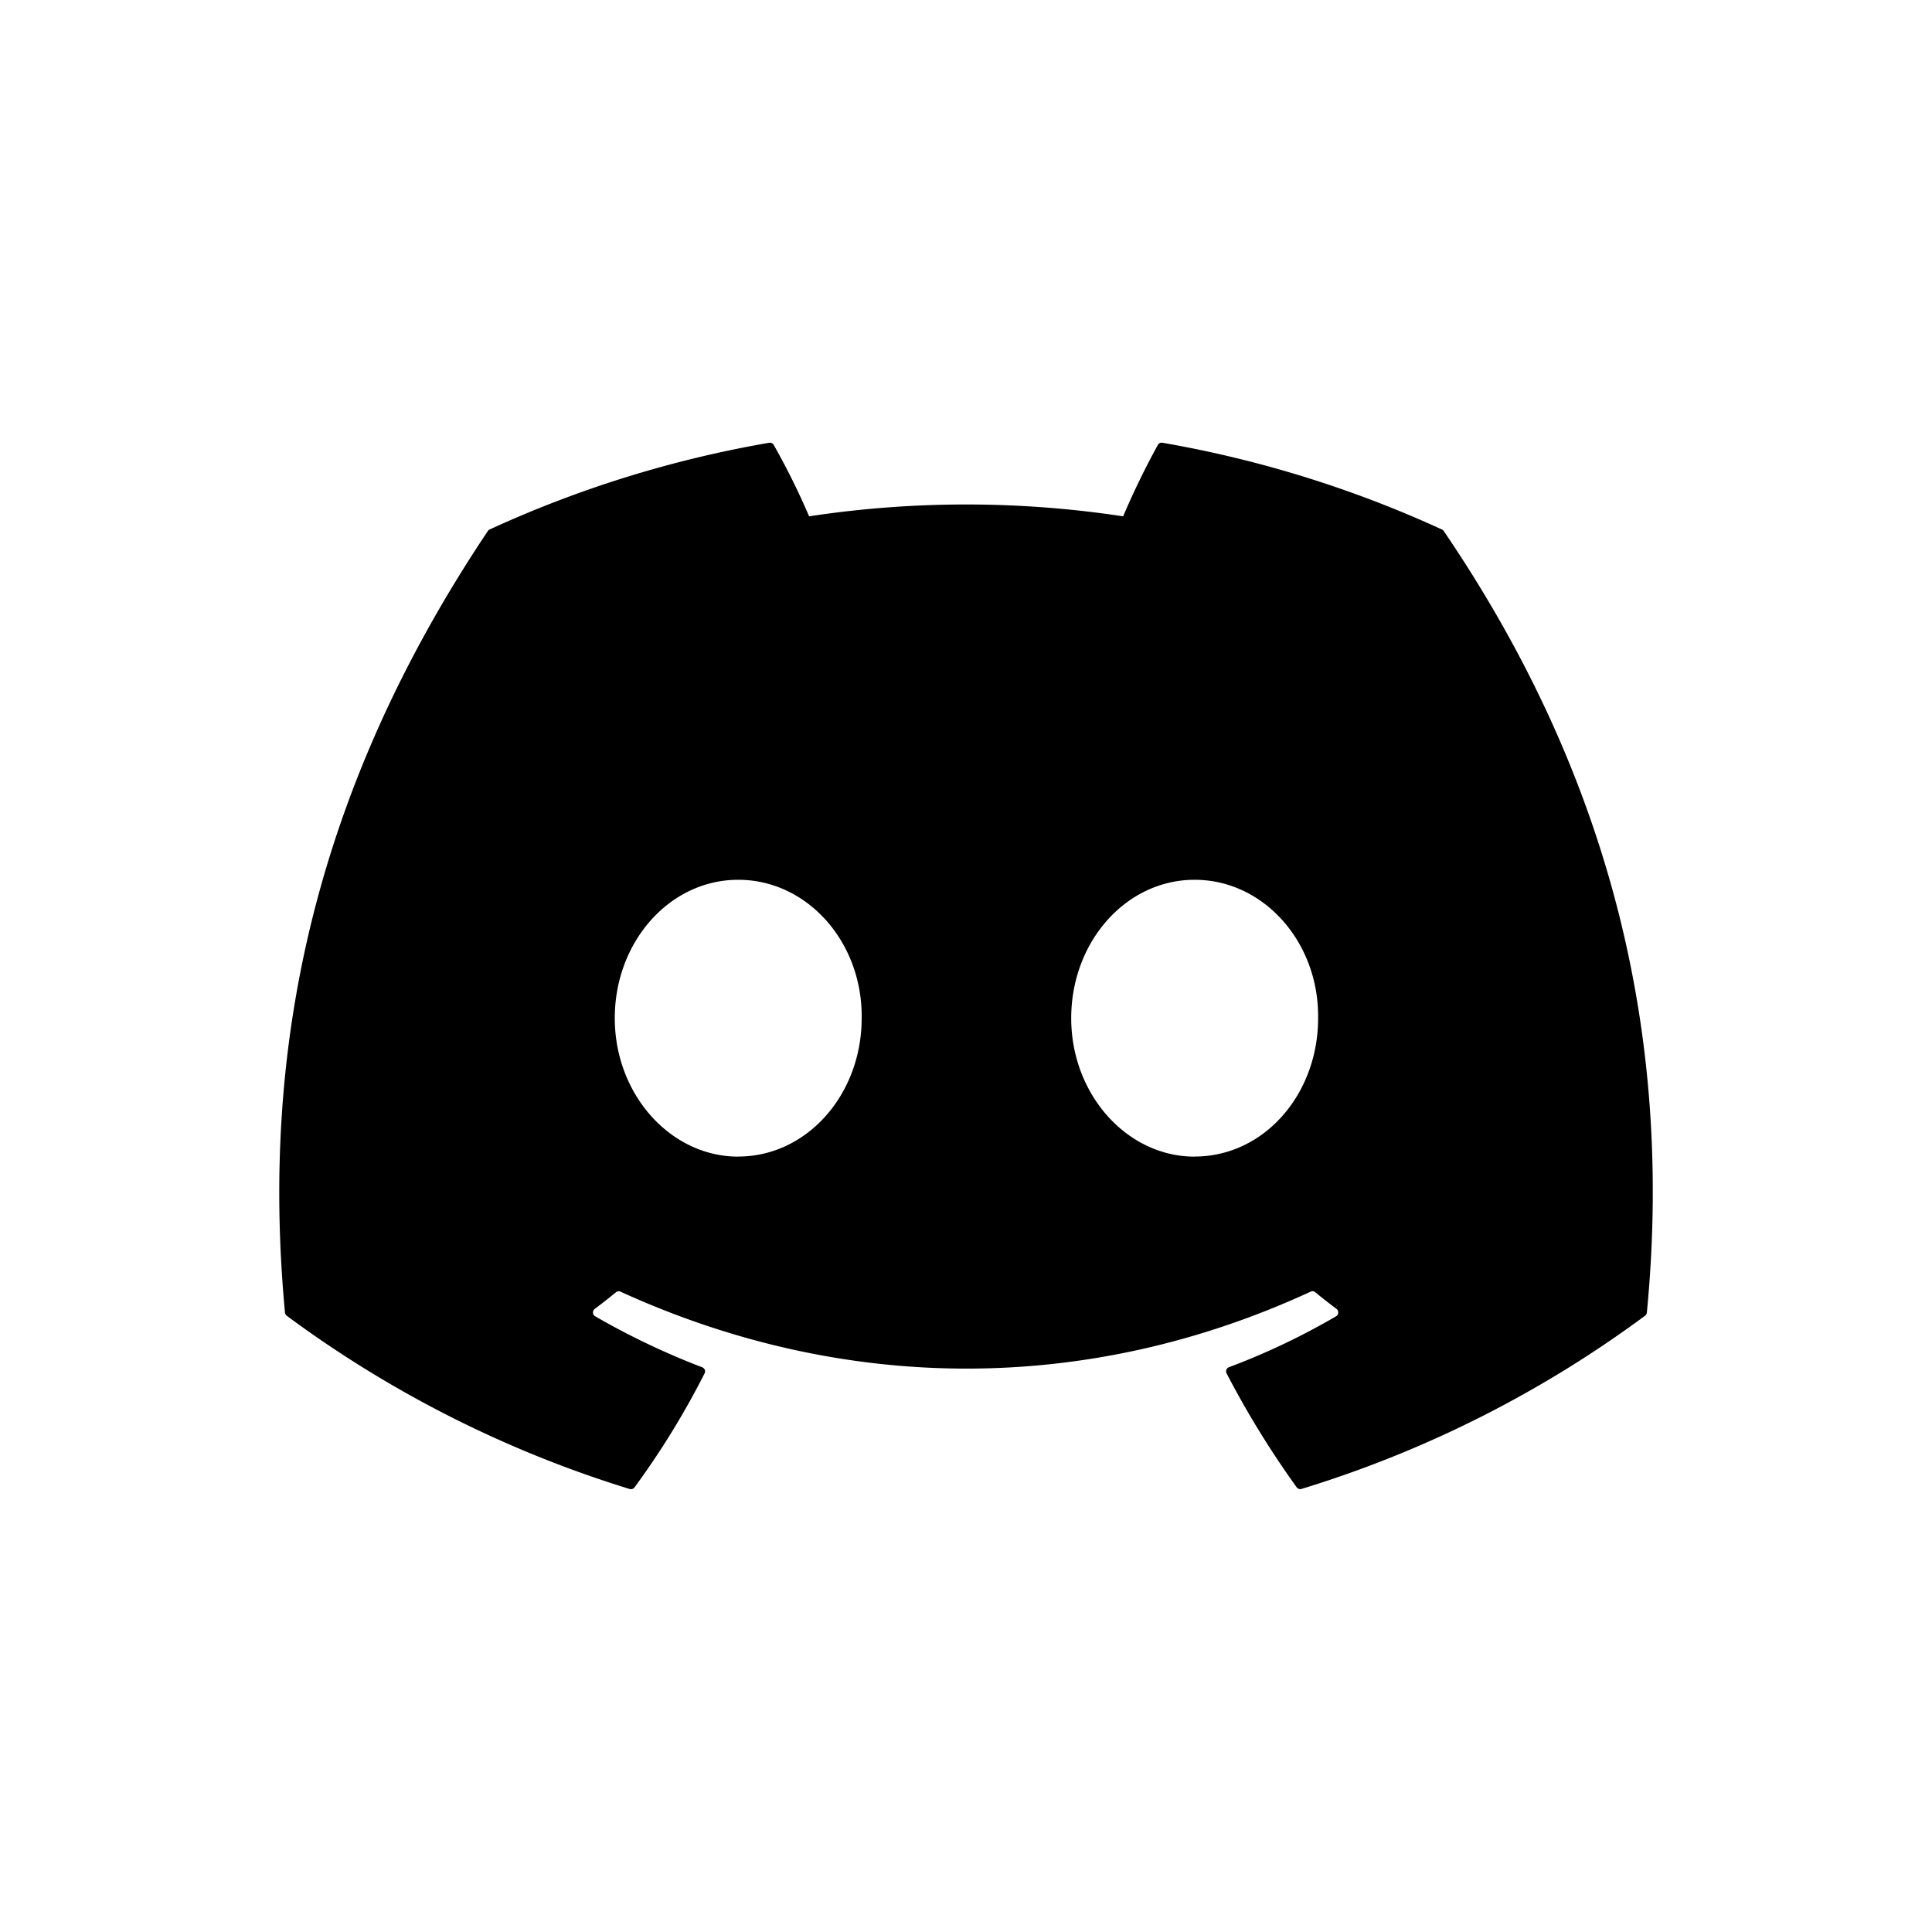 <svg xmlns="http://www.w3.org/2000/svg" width="24" height="24" fill="none">
  <path fill="#000" d="M17.935 6.598a.044.044 0 0 0-.022-.02A14.075 14.075 0 0 0 14.44 5.5a.053.053 0 0 0-.056.026 9.787 9.787 0 0 0-.432.888 12.996 12.996 0 0 0-3.901 0c-.13-.304-.277-.6-.44-.888a.055.055 0 0 0-.055-.026c-1.2.207-2.367.569-3.473 1.077a.05.05 0 0 0-.023.02C3.848 9.9 3.242 13.122 3.54 16.304a.059.059 0 0 0 .021.04 14.152 14.152 0 0 0 4.261 2.153.055.055 0 0 0 .06-.02c.329-.448.62-.922.871-1.417a.054.054 0 0 0-.03-.075 9.32 9.32 0 0 1-1.33-.634.054.054 0 0 1-.027-.044.055.055 0 0 1 .022-.047c.089-.067.178-.137.264-.207a.053.053 0 0 1 .055-.008c2.792 1.275 5.816 1.275 8.575 0a.052.052 0 0 1 .056.007c.085.07.174.14.265.208a.055.055 0 0 1 .021.046.054.054 0 0 1-.026.045c-.425.248-.87.46-1.332.633a.055.055 0 0 0-.029.076c.256.493.547.966.871 1.416a.055.055 0 0 0 .06.02 14.105 14.105 0 0 0 4.268-2.152.056.056 0 0 0 .022-.04c.356-3.678-.596-6.874-2.523-9.707Zm-8.764 7.77c-.841 0-1.534-.772-1.534-1.72 0-.947.68-1.719 1.534-1.719.86 0 1.546.778 1.533 1.72 0 .947-.68 1.718-1.533 1.718Zm5.669 0c-.84 0-1.533-.772-1.533-1.72 0-.947.679-1.719 1.533-1.719.86 0 1.547.778 1.534 1.72 0 .947-.673 1.718-1.534 1.718Z"/>
</svg>
